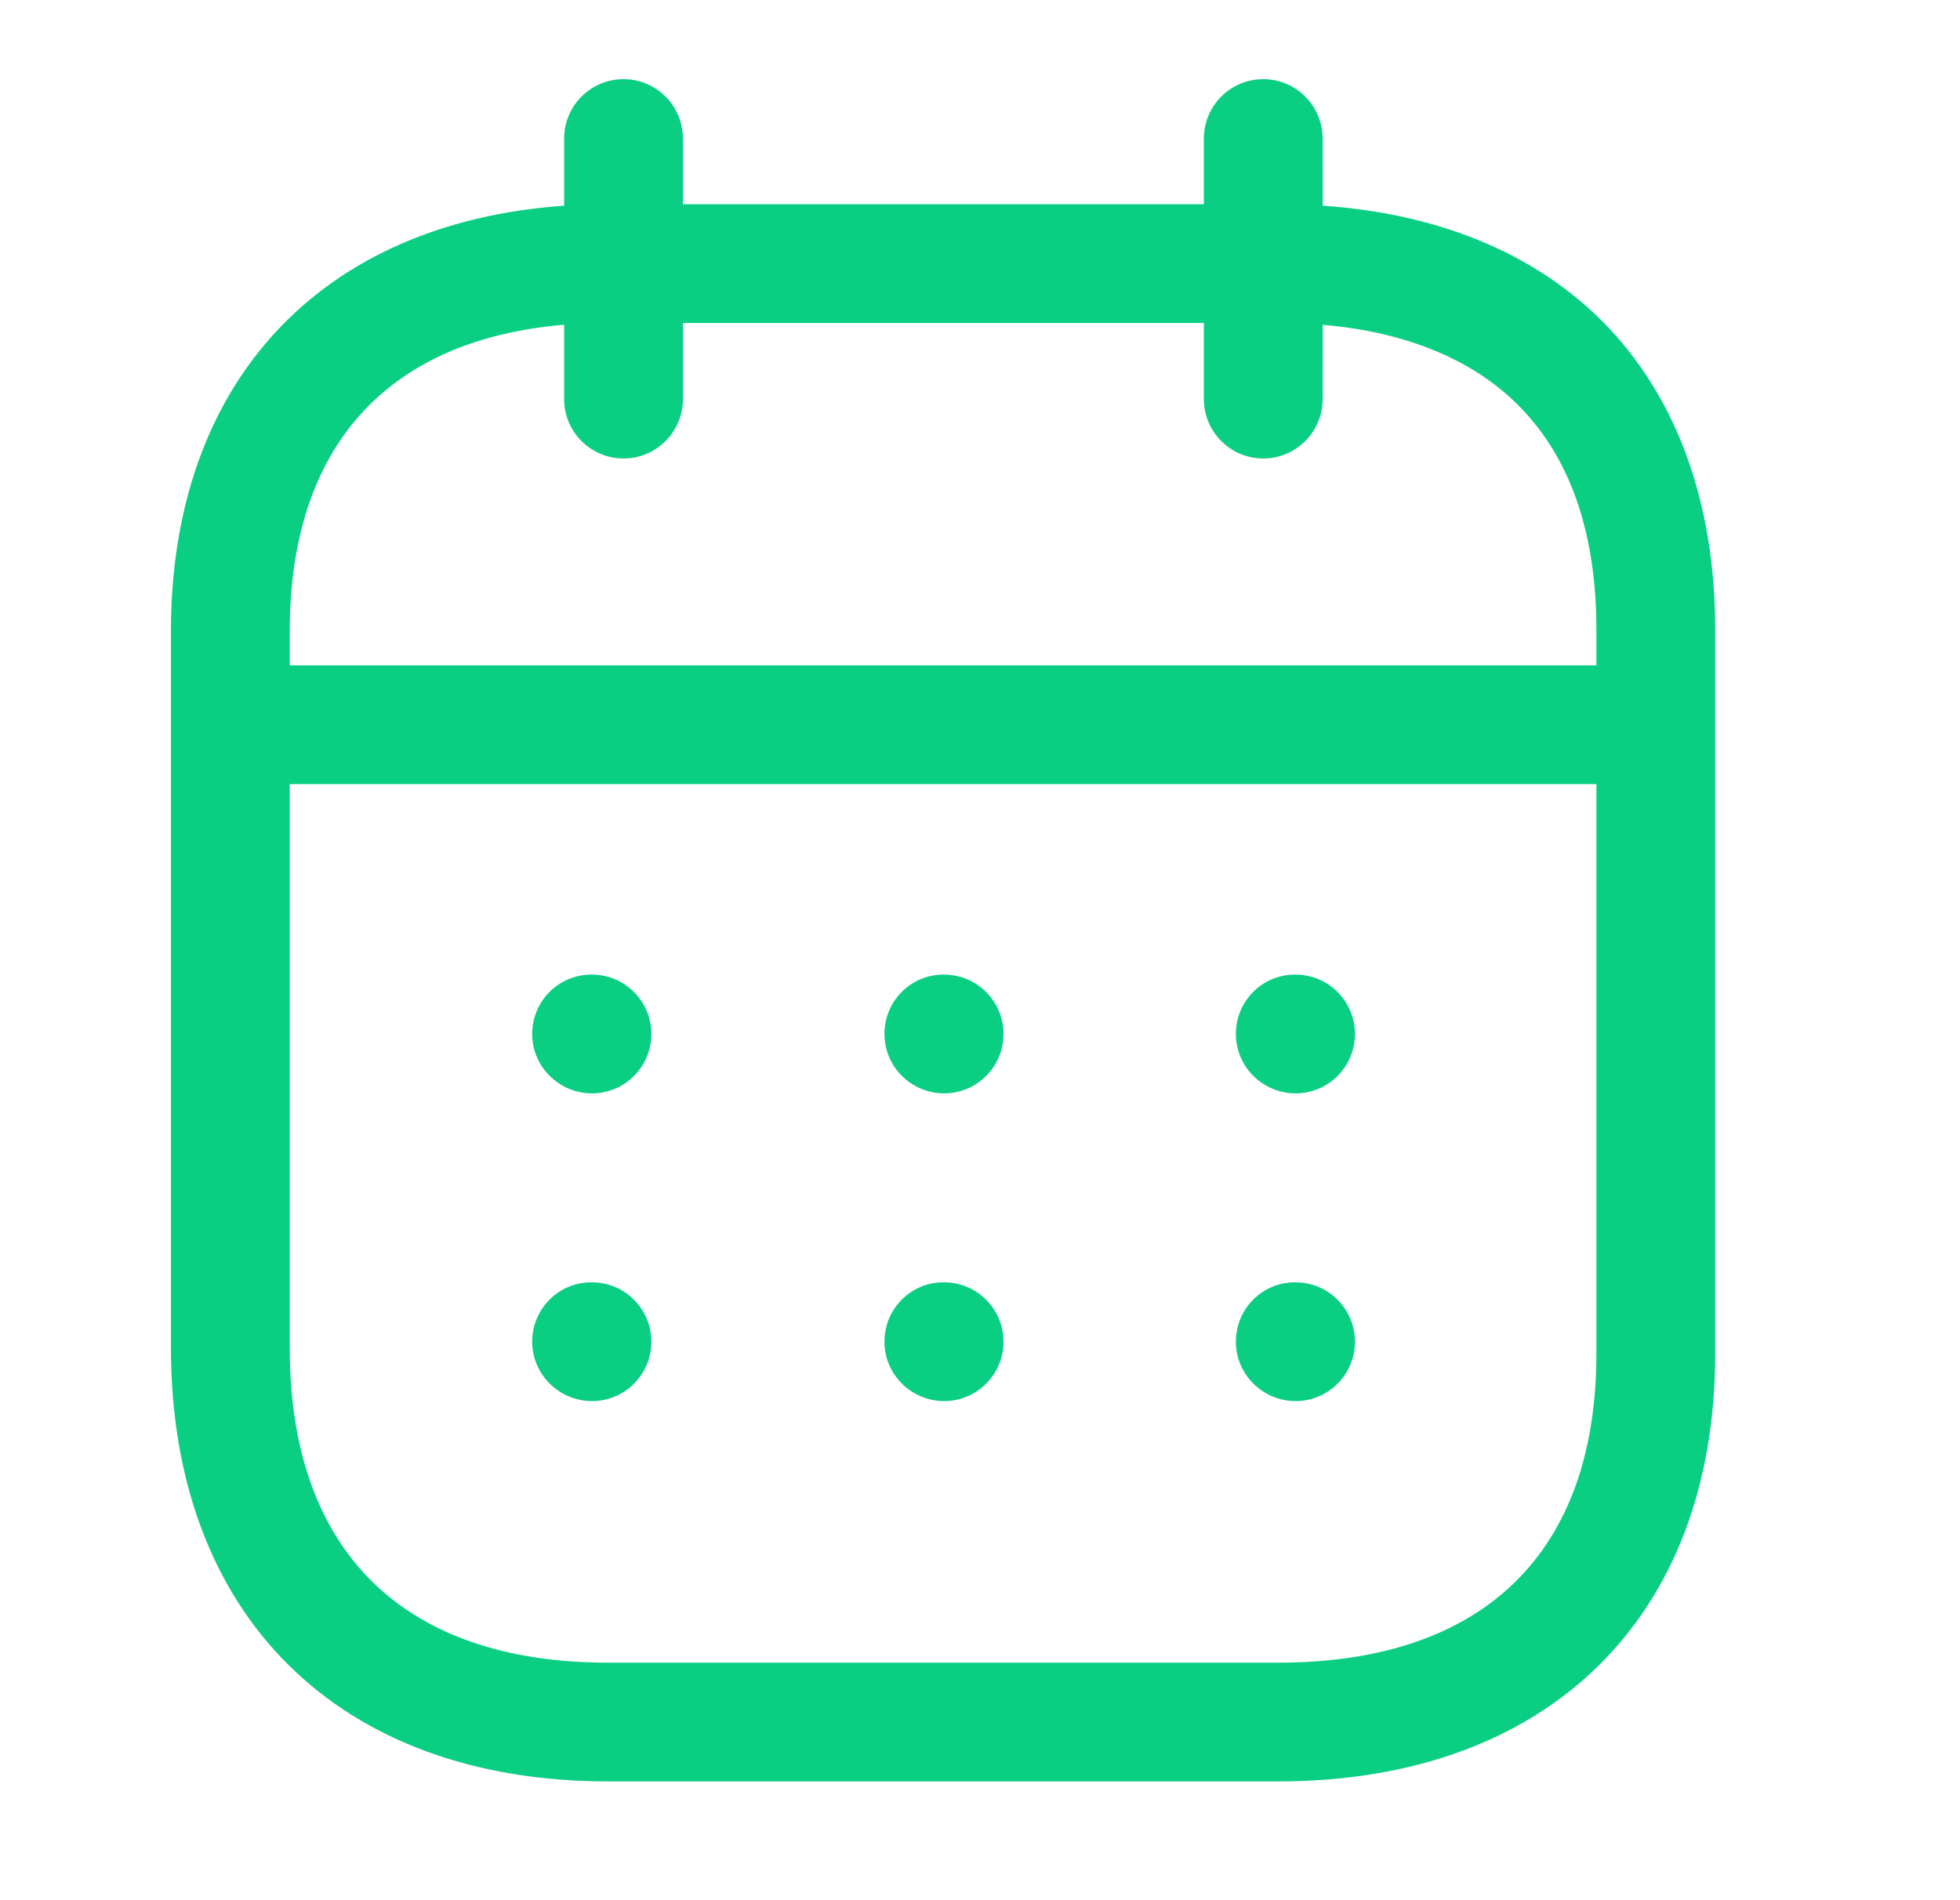 <svg width="33" height="32" viewBox="0 0 33 32" fill="none" xmlns="http://www.w3.org/2000/svg">
<path fill-rule="evenodd" clip-rule="evenodd" d="M21.269 1.333C21.821 1.333 22.269 1.781 22.269 2.333L22.27 3.464C24.217 3.597 25.834 4.264 26.978 5.411C28.227 6.665 28.885 8.469 28.878 10.633V22.797C28.878 27.24 26.057 30 21.517 30H10.239C5.699 30 2.878 27.201 2.878 22.696V10.631C2.878 6.44 5.394 3.751 9.498 3.464L9.498 2.333C9.498 1.781 9.946 1.333 10.498 1.333C11.05 1.333 11.498 1.781 11.498 2.333L11.498 3.439H20.269L20.269 2.333C20.269 1.781 20.717 1.333 21.269 1.333ZM26.878 13.205H4.878V22.696C4.878 26.117 6.782 28 10.239 28H21.517C24.974 28 26.878 26.152 26.878 22.797L26.878 13.205ZM21.813 21.595C22.365 21.595 22.813 22.043 22.813 22.595C22.813 23.147 22.365 23.595 21.813 23.595C21.261 23.595 20.808 23.147 20.808 22.595C20.808 22.043 21.249 21.595 21.801 21.595H21.813ZM15.896 21.595C16.448 21.595 16.896 22.043 16.896 22.595C16.896 23.147 16.448 23.595 15.896 23.595C15.344 23.595 14.891 23.147 14.891 22.595C14.891 22.043 15.332 21.595 15.884 21.595H15.896ZM9.967 21.595C10.519 21.595 10.967 22.043 10.967 22.595C10.967 23.147 10.519 23.595 9.967 23.595C9.415 23.595 8.96 23.147 8.96 22.595C8.96 22.043 9.403 21.595 9.955 21.595H9.967ZM21.813 16.413C22.365 16.413 22.813 16.861 22.813 17.413C22.813 17.965 22.365 18.413 21.813 18.413C21.261 18.413 20.808 17.965 20.808 17.413C20.808 16.861 21.249 16.413 21.801 16.413H21.813ZM15.896 16.413C16.448 16.413 16.896 16.861 16.896 17.413C16.896 17.965 16.448 18.413 15.896 18.413C15.344 18.413 14.891 17.965 14.891 17.413C14.891 16.861 15.332 16.413 15.884 16.413H15.896ZM9.967 16.413C10.519 16.413 10.967 16.861 10.967 17.413C10.967 17.965 10.519 18.413 9.967 18.413C9.415 18.413 8.96 17.965 8.96 17.413C8.96 16.861 9.403 16.413 9.955 16.413H9.967ZM20.269 5.439H11.498L11.498 6.721C11.498 7.273 11.05 7.721 10.498 7.721C9.946 7.721 9.498 7.273 9.498 6.721L9.498 5.469C6.511 5.72 4.878 7.53 4.878 10.631V11.205H26.878L26.878 10.631C26.883 8.984 26.441 7.704 25.562 6.824C24.791 6.051 23.663 5.589 22.27 5.47L22.269 6.721C22.269 7.273 21.821 7.721 21.269 7.721C20.717 7.721 20.269 7.273 20.269 6.721L20.269 5.439Z" fill="#0ACF83"/>
</svg>
